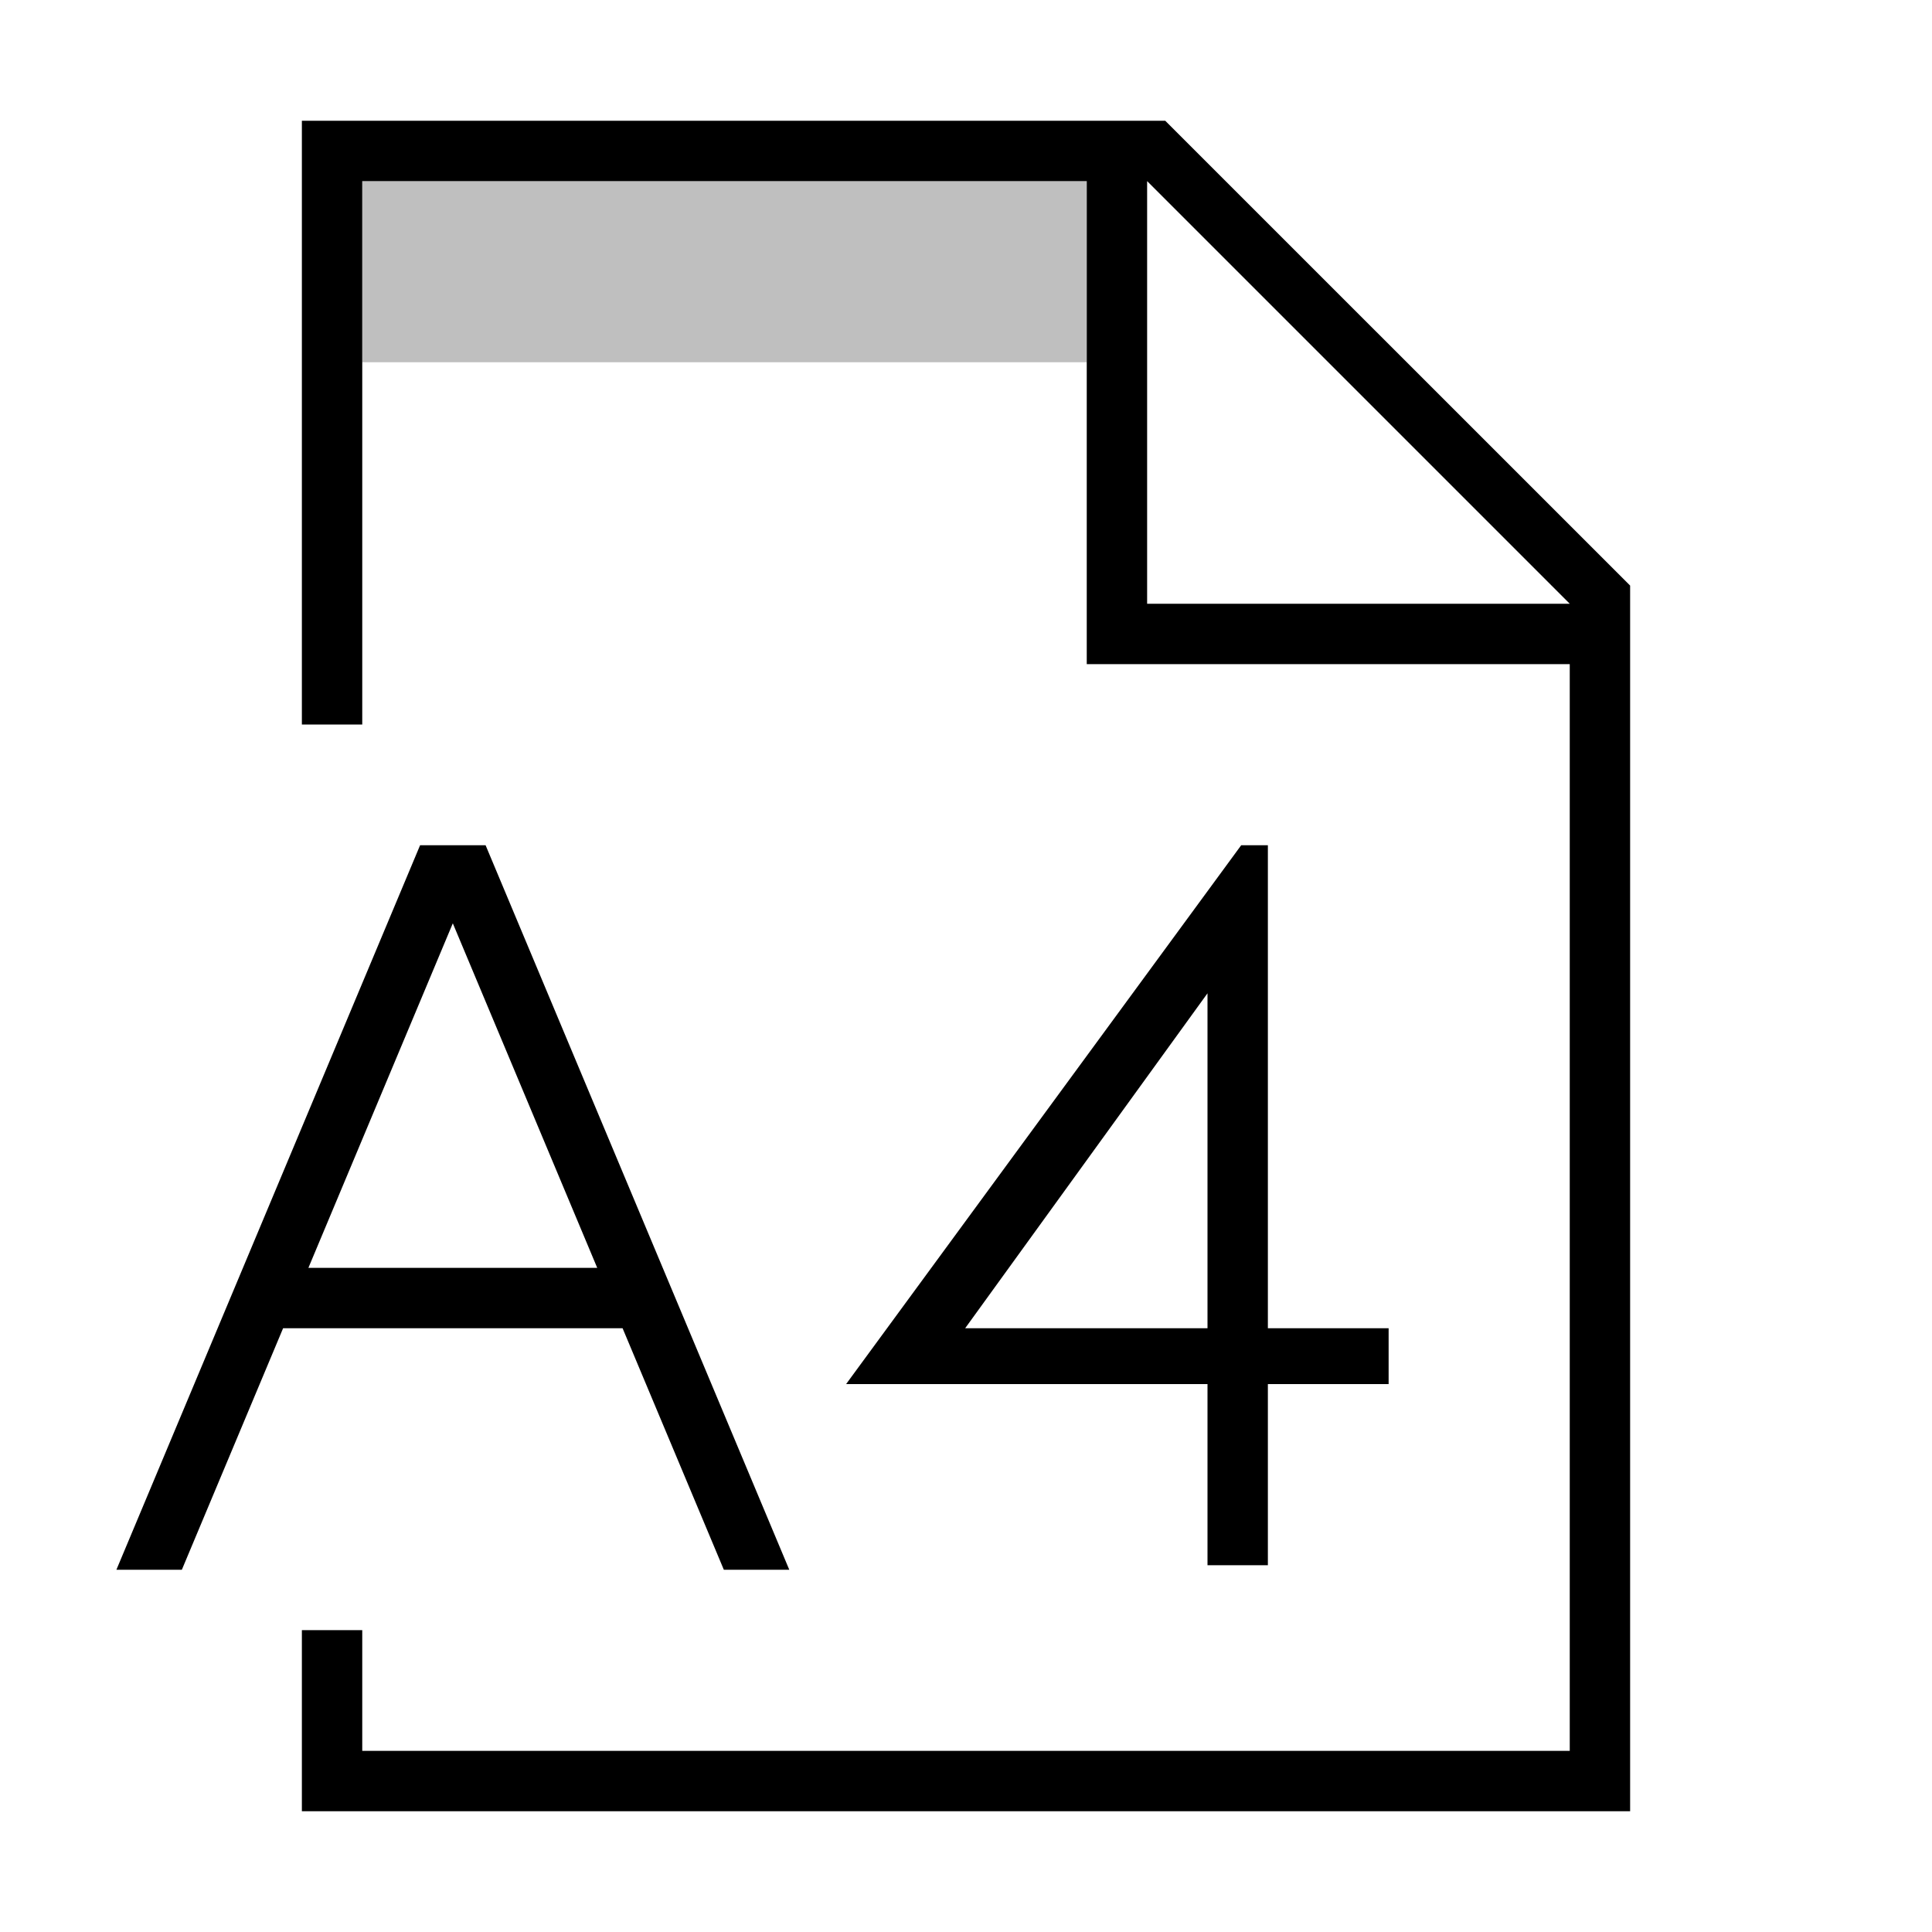 <svg xmlns="http://www.w3.org/2000/svg" viewBox="0 0 32 32"><path fill="none" d="M0 0h32v32H0z"/><path d="M18 6H6V3h12z" opacity=".25"/><path d="M19.3 2H5v10h1V3h12v8h8v18H6v-2H5v3h22V9.699zm-.3 8V3l7 7zm2 15.925h-1v-3h-5.986L20.558 14H21v8h2v.925h-2zM15.986 22H20v-5.548zM4.69 22h5.622l1.677 4h1.084l-5.03-12H6.958l-5.03 12h1.084l1.677-4zm2.81-6.707L9.892 21H5.108z"/></svg>